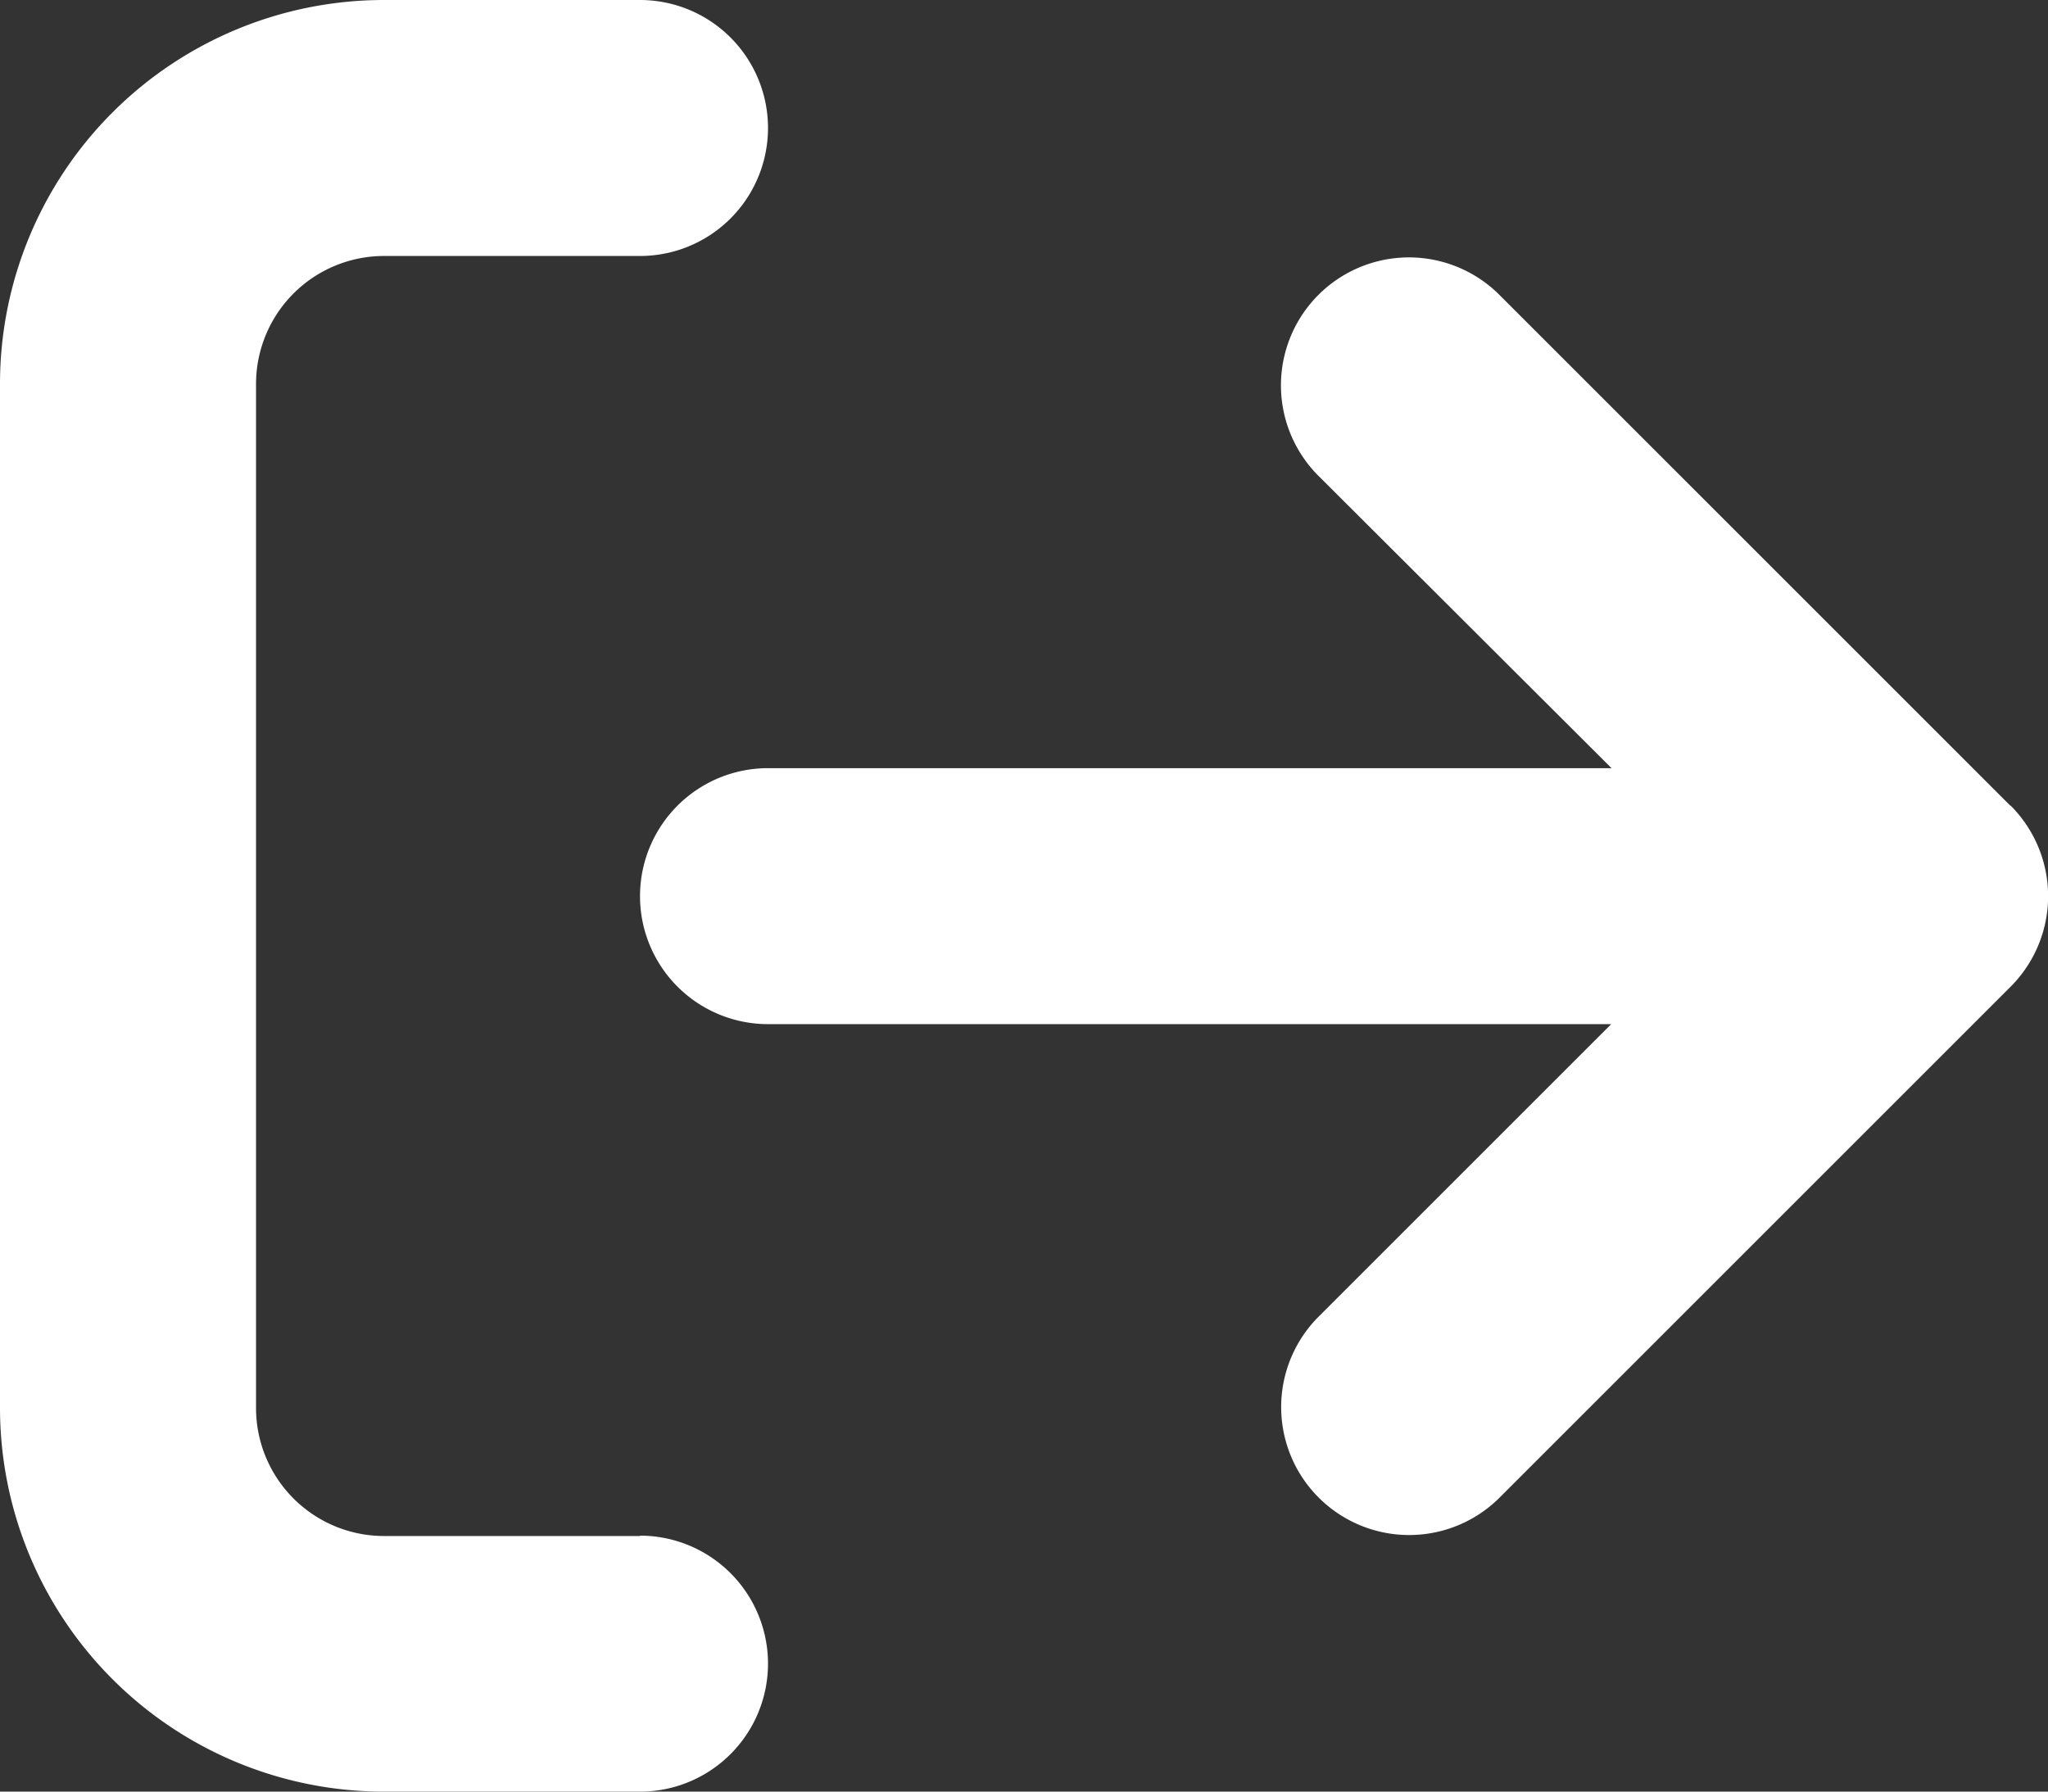 <svg xmlns="http://www.w3.org/2000/svg" width="27.86" height="24.378" viewBox="0 0 27.86 24.378">
  <rect x="0" y="0" width="27.86" height="24.378" fill="#333333" stroke="none"/>
  <path id="arrow-right-from-bracket" d="M8.706,52.9H5.224a1.742,1.742,0,0,1-1.741-1.741V37.224a1.742,1.742,0,0,1,1.741-1.741H8.706a1.741,1.741,0,0,0,0-3.483H5.224A5.224,5.224,0,0,0,0,37.224v13.93a5.224,5.224,0,0,0,5.224,5.224H8.706a1.741,1.741,0,0,0,0-3.483Zm18.643-9.936-6.965-6.965a1.741,1.741,0,0,0-2.462,2.462l4,3.991H10.448a1.741,1.741,0,0,0,0,3.483H21.918l-3.993,3.993a1.741,1.741,0,0,0,2.462,2.462l6.965-6.965A1.743,1.743,0,0,0,27.349,42.959Z" transform="translate(0 -32)" fill="#fff"/>
</svg>
